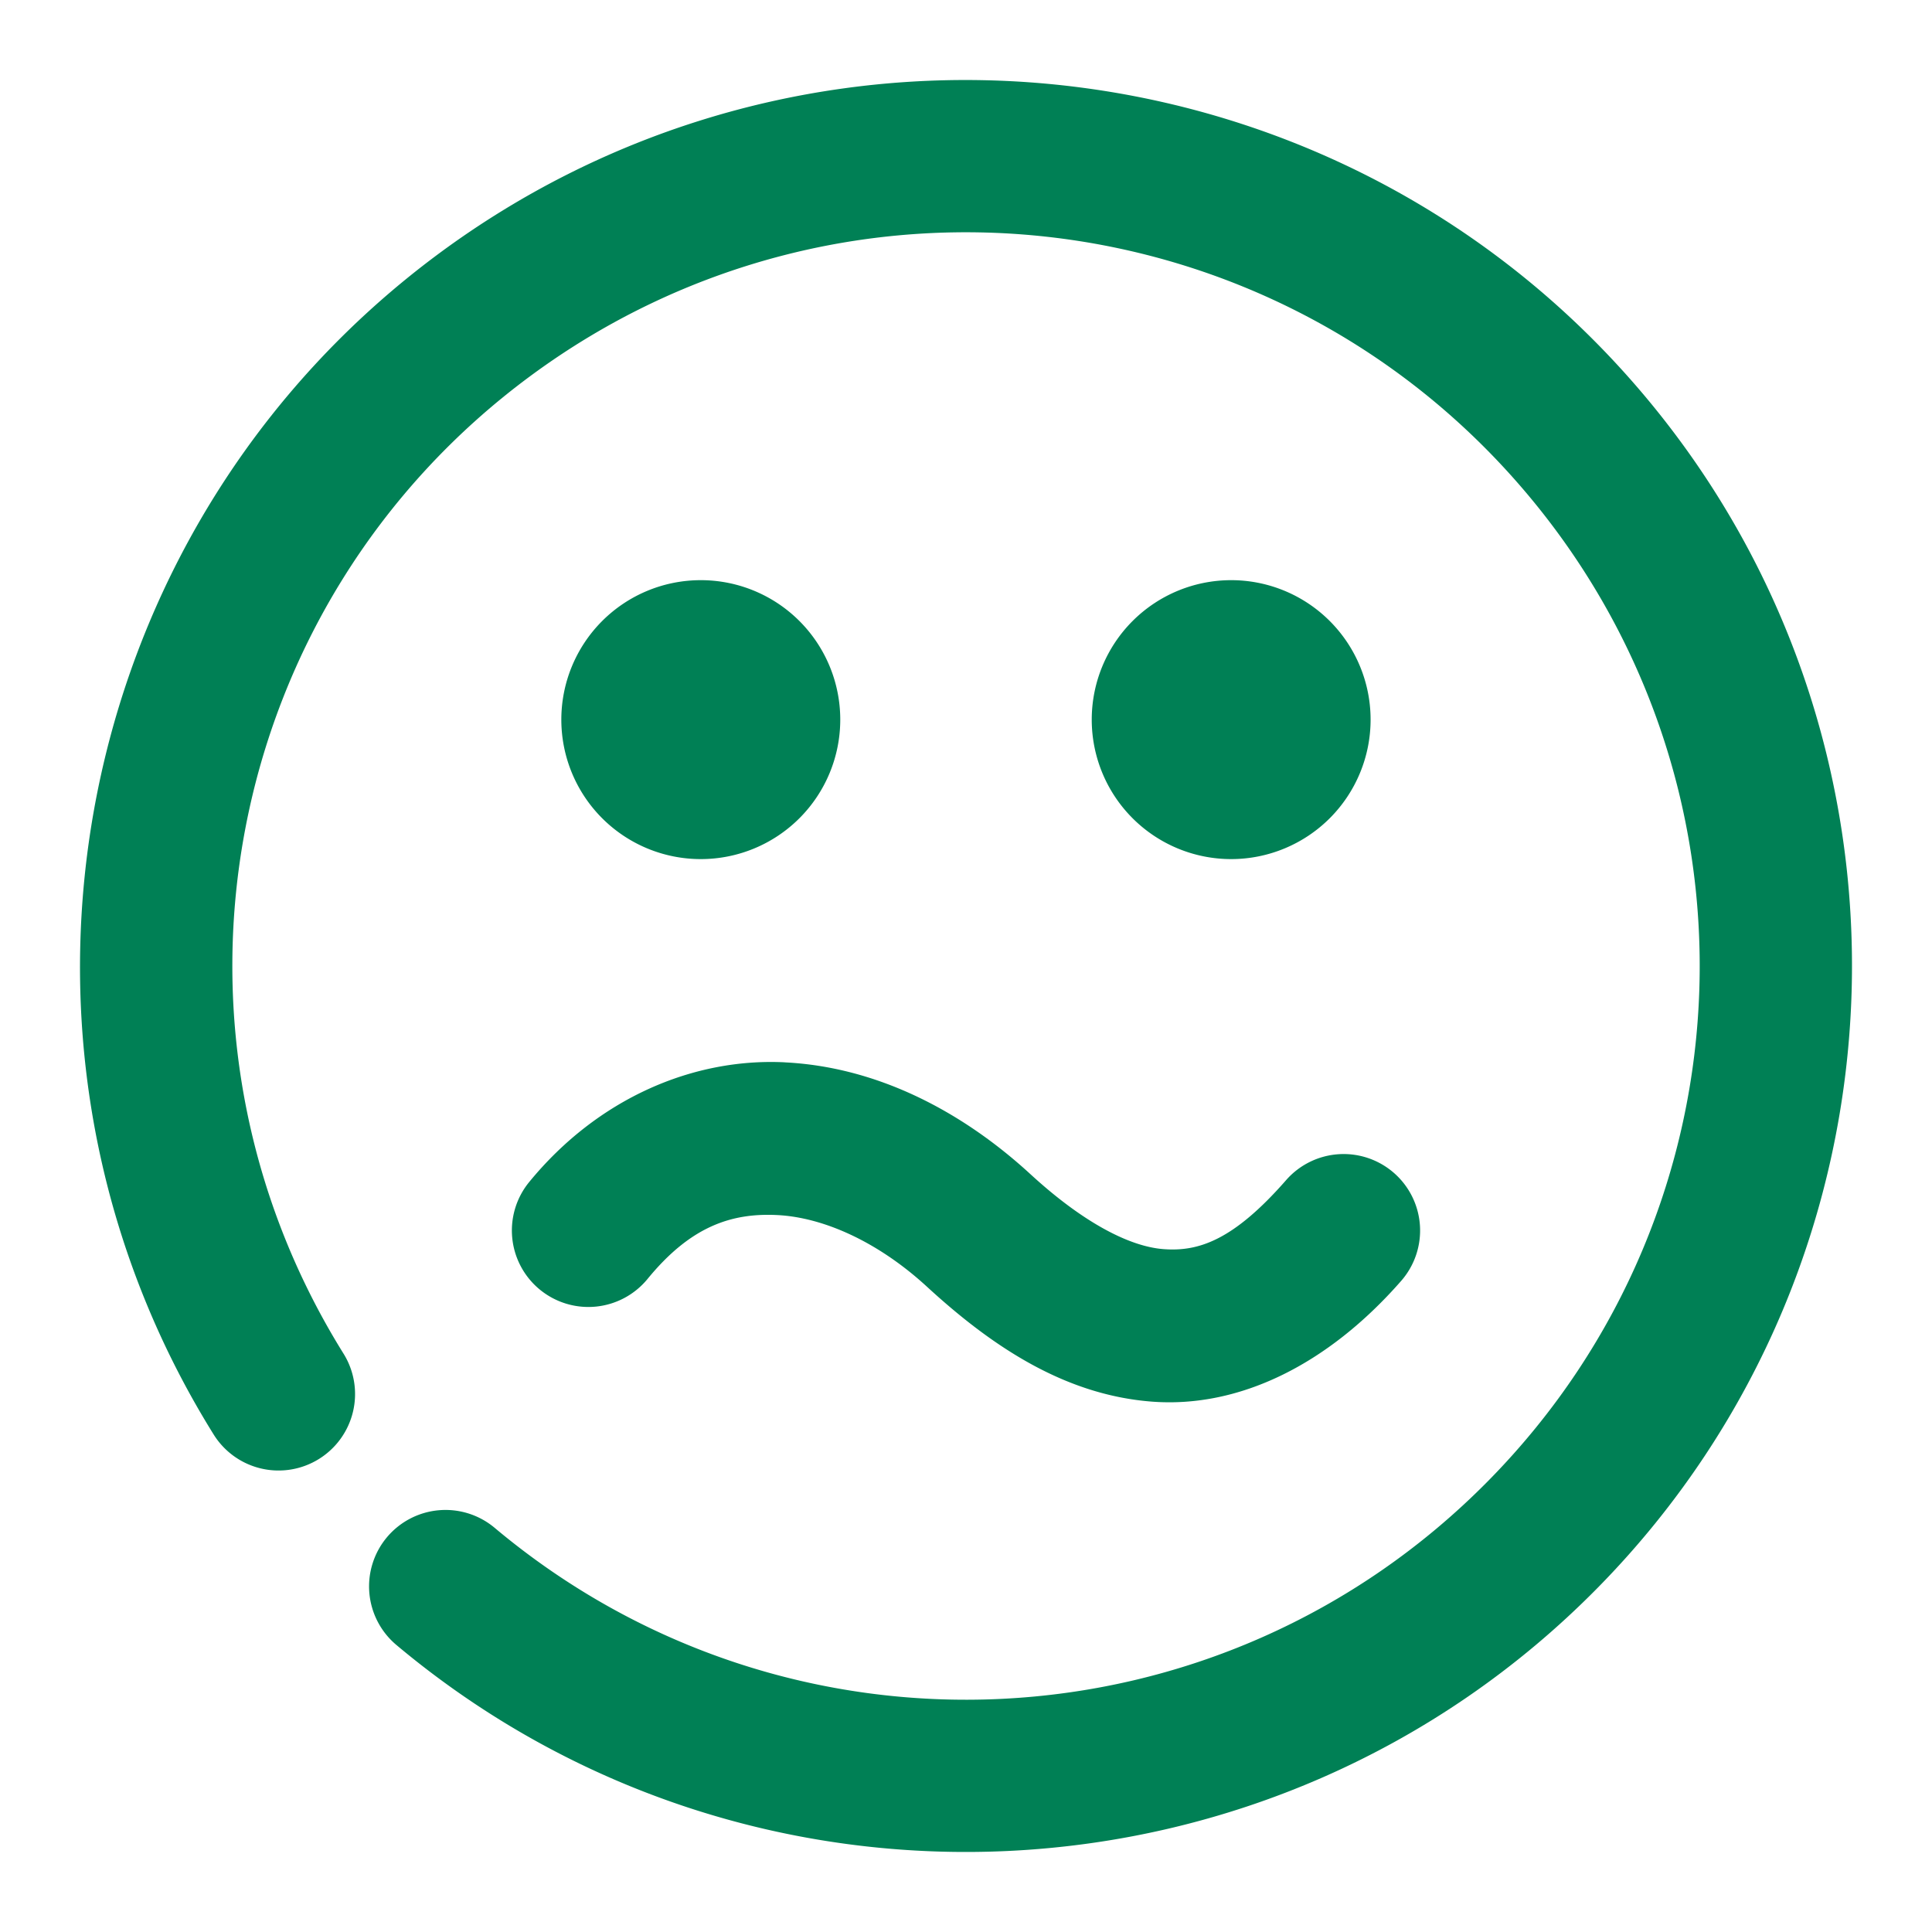 <svg xmlns="http://www.w3.org/2000/svg" width="48" height="48">
	<path d="M 24.411,1.992 C 19.713,1.902 14.962,3.305 10.924,6.285 9.771,7.137 8.724,8.081 7.786,9.102 1.217,16.25 0.004,27.121 5.309,35.641 a 1.9,1.9 85.382 0 0 2.615,0.607 1.9,1.9 85.382 0 0 0.611,-2.617 C 3.502,25.547 5.519,14.996 13.18,9.34 c 7.662,-5.656 18.338,-4.473 24.58,2.719 6.242,7.192 5.908,17.927 -0.77,24.717 -6.677,6.79 -17.406,7.303 -24.701,1.182 A 1.9,1.9 85.382 0 0 9.614,38.192 1.9,1.9 85.382 0 0 9.846,40.867 C 18.633,48.241 31.657,47.62 39.7,39.442 47.743,31.263 48.15,18.23 40.632,9.567 36.402,4.694 30.451,2.109 24.411,1.992 Z m -7,12.422 a 3.465,3.465 0 0 0 -3.465,3.465 3.465,3.465 0 0 0 3.465,3.465 3.465,3.465 0 0 0 3.465,-3.465 3.465,3.465 0 0 0 -3.465,-3.465 z m 13.178,0 a 3.465,3.465 0 0 0 -3.465,3.465 3.465,3.465 0 0 0 3.465,3.465 3.465,3.465 0 0 0 3.463,-3.465 3.465,3.465 0 0 0 -3.463,-3.465 z M 19.497,26.393 c -2.271,-0.112 -4.643,0.89 -6.35,2.975 a 1.9,1.9 0 0 0 0.268,2.674 1.9,1.9 0 0 0 2.674,-0.268 c 1.061,-1.295 2.069,-1.643 3.221,-1.586 1.151,0.057 2.508,0.666 3.721,1.781 1.617,1.486 3.422,2.688 5.586,2.854 2.164,0.166 4.369,-0.913 6.195,-3 a 1.9,1.9 0 0 0 -0.18,-2.682 1.9,1.9 0 0 0 -2.68,0.18 c -1.328,1.518 -2.196,1.778 -3.047,1.713 -0.85,-0.065 -2.002,-0.666 -3.303,-1.861 -1.727,-1.587 -3.834,-2.667 -6.105,-2.779 z" fill="#008055"/>
</svg>

